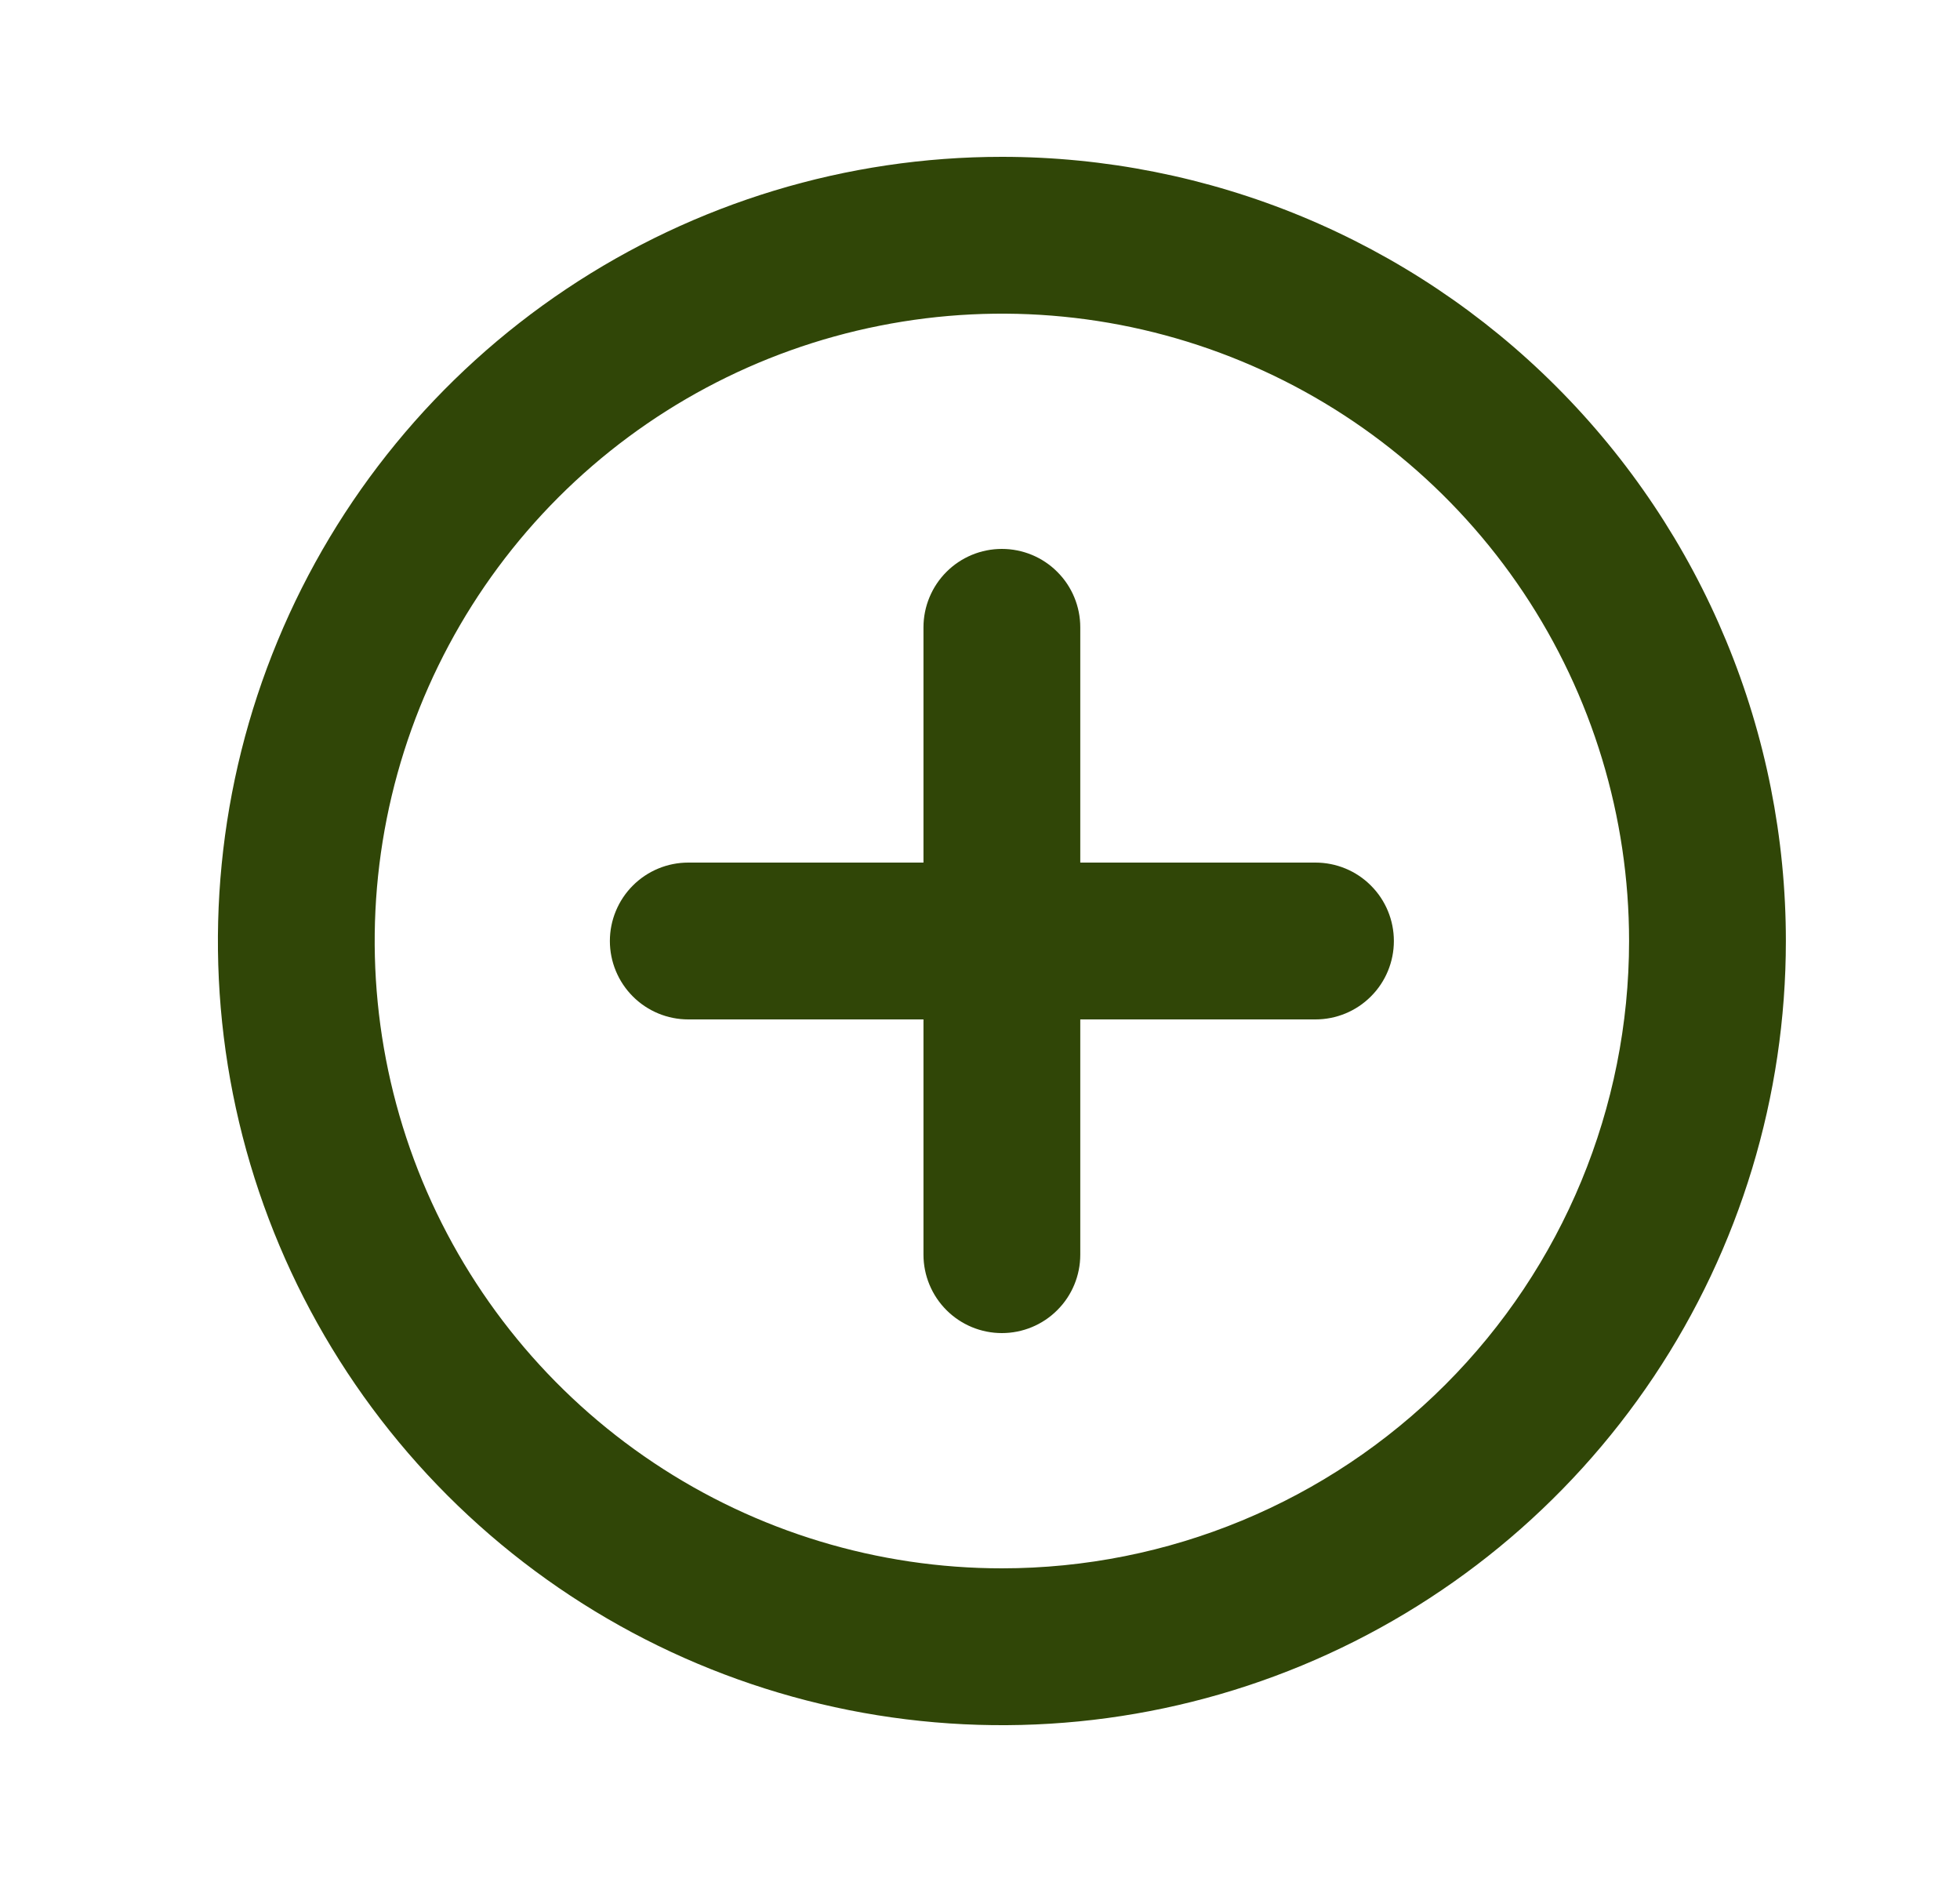 <svg width="25" height="24" viewBox="0 0 25 24" fill="none" xmlns="http://www.w3.org/2000/svg">
<path d="M12.779 2C10.802 2 8.868 2.586 7.224 3.685C5.579 4.784 4.297 6.346 3.541 8.173C2.784 10 2.586 12.011 2.971 13.951C3.357 15.891 4.31 17.672 5.708 19.071C7.107 20.47 8.889 21.422 10.828 21.808C12.768 22.194 14.779 21.996 16.606 21.239C18.433 20.482 19.995 19.2 21.094 17.556C22.193 15.911 22.779 13.978 22.779 12C22.779 10.687 22.521 9.386 22.018 8.173C21.516 6.96 20.779 5.858 19.85 4.929C18.922 4 17.819 3.264 16.606 2.761C15.393 2.259 14.092 2 12.779 2ZM12.779 20C11.197 20 9.65 19.531 8.335 18.652C7.019 17.773 5.994 16.523 5.388 15.062C4.783 13.6 4.624 11.991 4.933 10.439C5.242 8.887 6.004 7.462 7.122 6.343C8.241 5.224 9.667 4.462 11.219 4.154C12.77 3.845 14.379 4.003 15.841 4.609C17.303 5.214 18.552 6.24 19.431 7.555C20.31 8.871 20.779 10.418 20.779 12C20.779 14.122 19.936 16.157 18.436 17.657C16.936 19.157 14.901 20 12.779 20ZM16.779 11H13.779V8C13.779 7.735 13.674 7.48 13.486 7.293C13.299 7.105 13.044 7 12.779 7C12.514 7 12.26 7.105 12.072 7.293C11.885 7.48 11.779 7.735 11.779 8V11H8.779C8.514 11 8.26 11.105 8.072 11.293C7.885 11.48 7.779 11.735 7.779 12C7.779 12.265 7.885 12.52 8.072 12.707C8.26 12.895 8.514 13 8.779 13H11.779V16C11.779 16.265 11.885 16.52 12.072 16.707C12.26 16.895 12.514 17 12.779 17C13.044 17 13.299 16.895 13.486 16.707C13.674 16.52 13.779 16.265 13.779 16V13H16.779C17.044 13 17.299 12.895 17.486 12.707C17.674 12.52 17.779 12.265 17.779 12C17.779 11.735 17.674 11.48 17.486 11.293C17.299 11.105 17.044 11 16.779 11Z" fill="#304607"/>
</svg>
